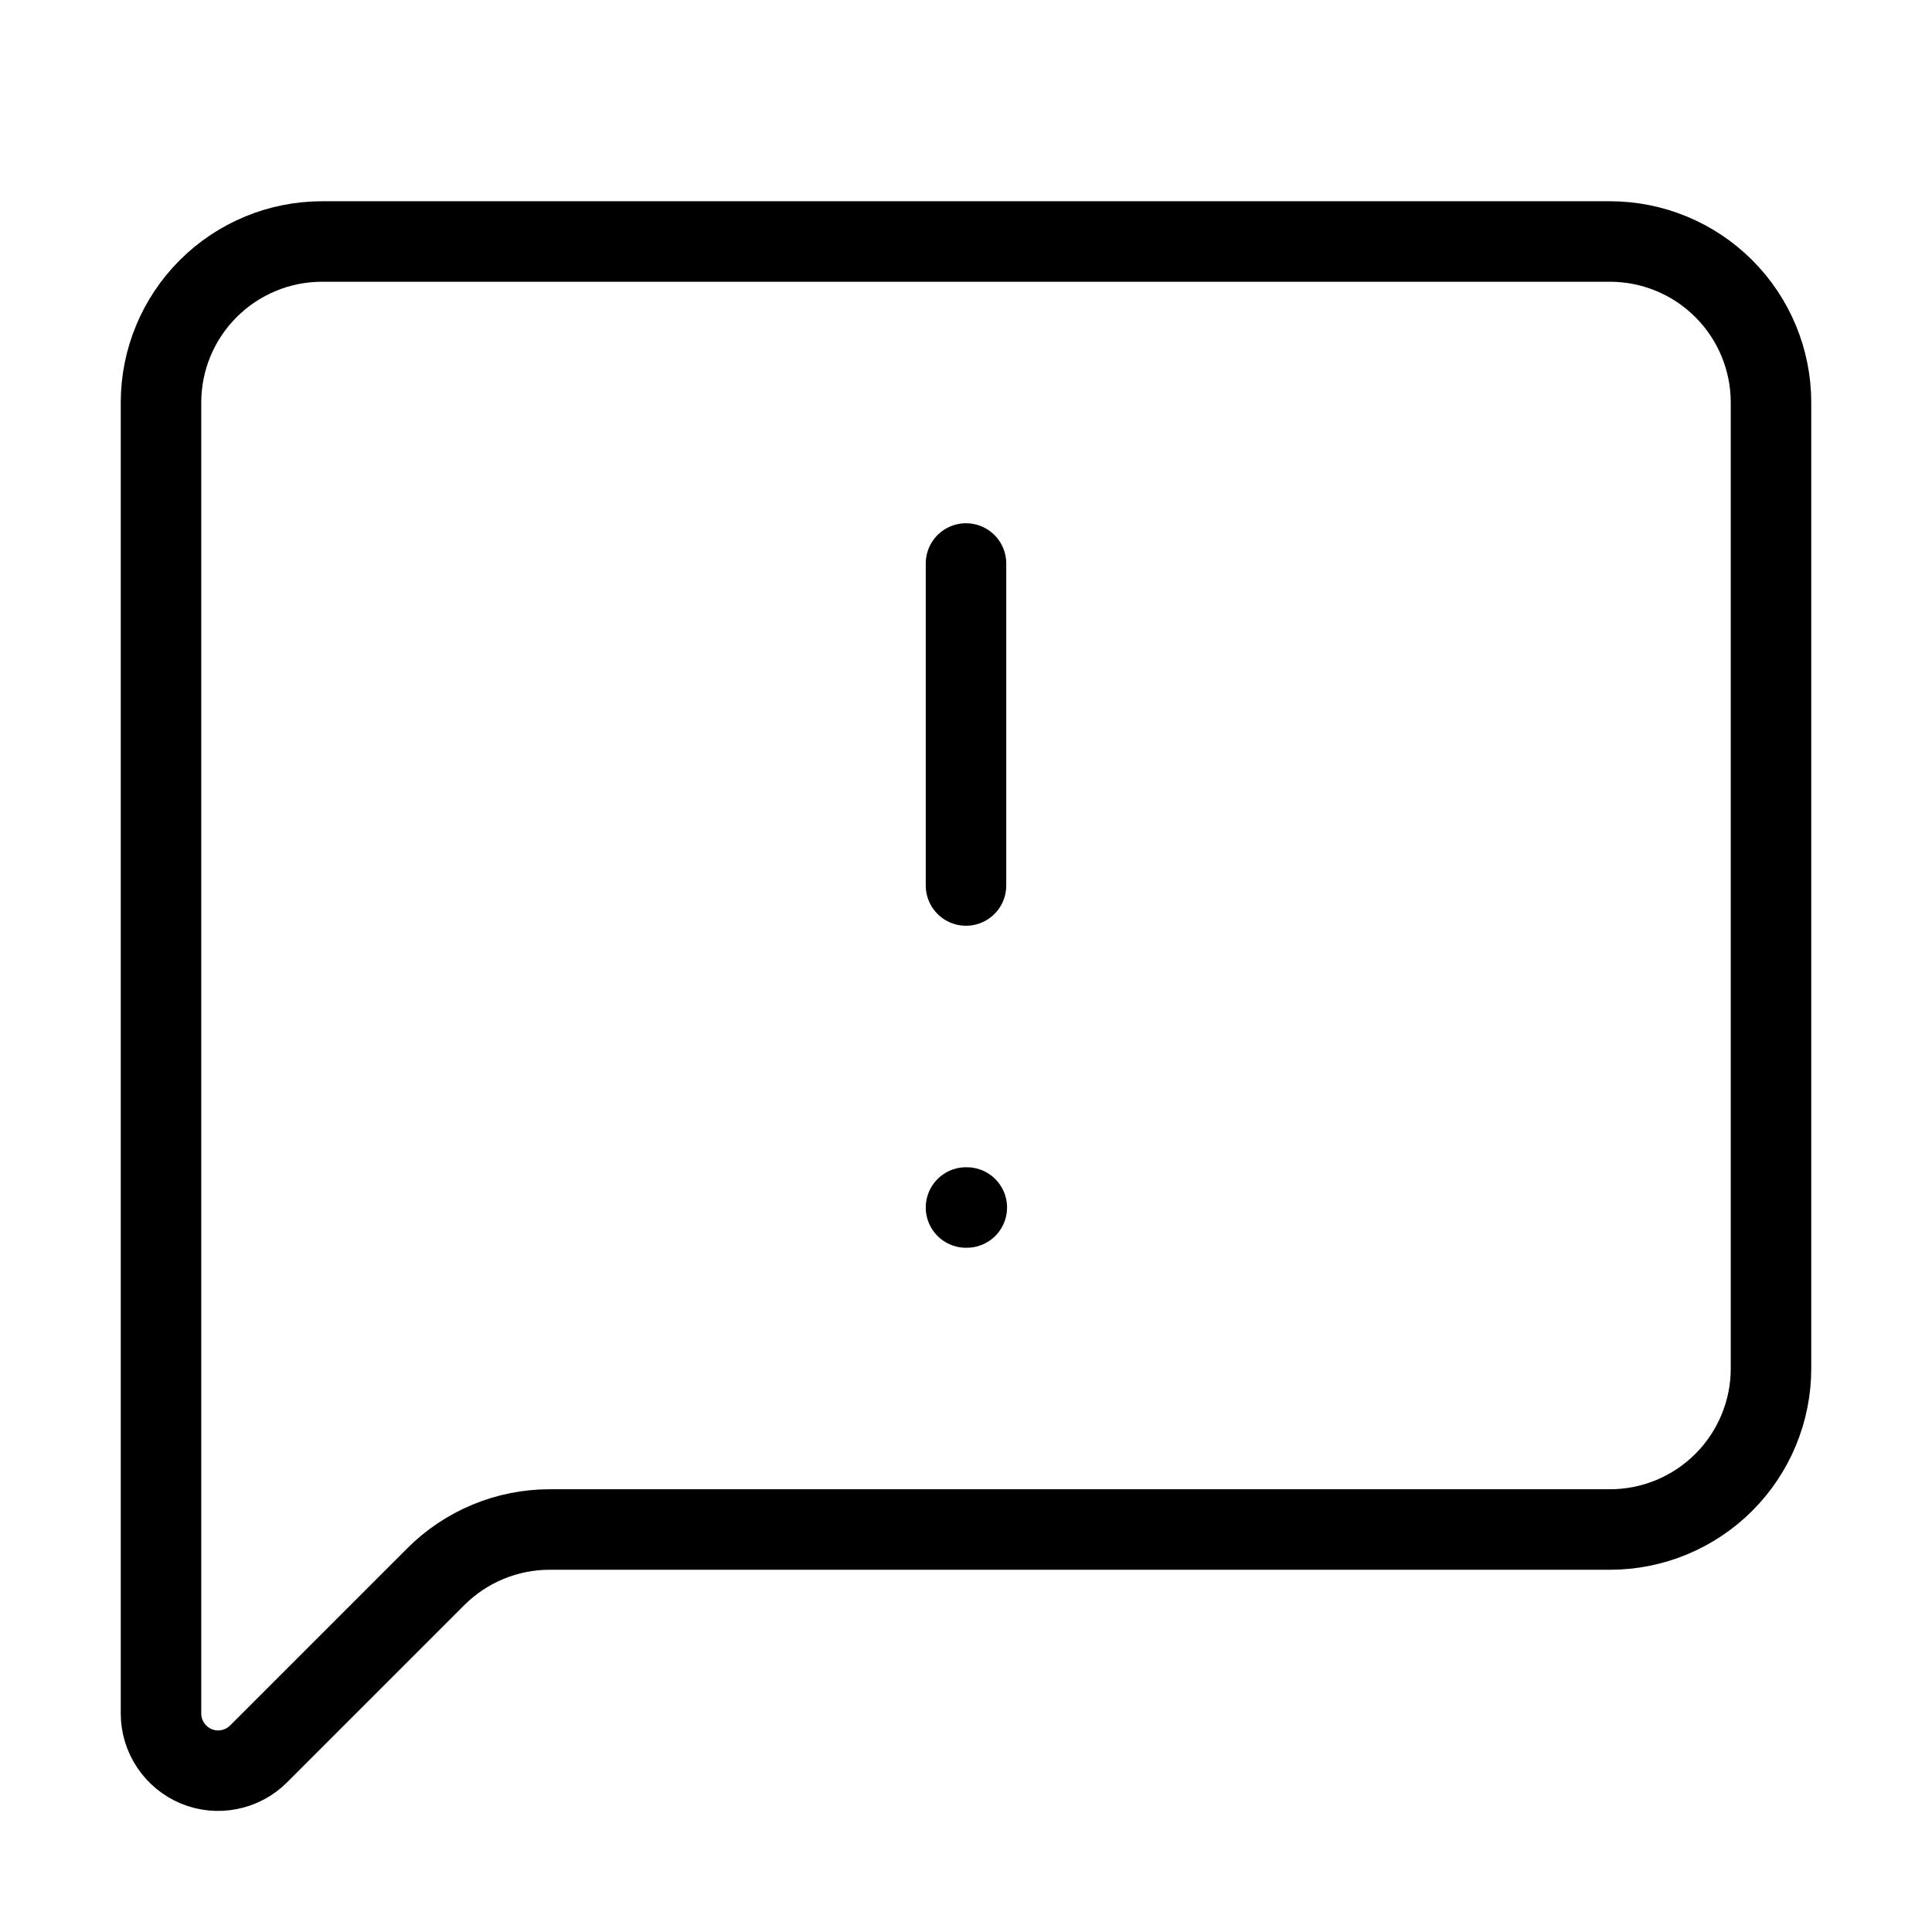 <svg width="24" height="24" viewBox="0 0 24 24" fill="none" xmlns="http://www.w3.org/2000/svg"><path d="M22 17C22 17.53 21.789 18.039 21.414 18.414 21.039 18.789 20.53 19 20 19H6.828C6.298 19 5.789 19.211 5.414 19.586L3.212 21.788C3.113 21.887 2.986 21.955 2.848 21.982 2.711 22.01 2.568 21.996 2.438 21.942 2.309 21.888 2.198 21.797 2.12 21.68 2.042 21.564 2 21.426 2 21.286V5C2 4.47 2.211 3.961 2.586 3.586 2.961 3.211 3.47 3 4 3H20C20.53 3 21.039 3.211 21.414 3.586 21.789 3.961 22 4.47 22 5V17ZM12 15H12.01M12 7V11" stroke="currentColor" stroke-linecap="round" stroke-linejoin="round"/></svg>